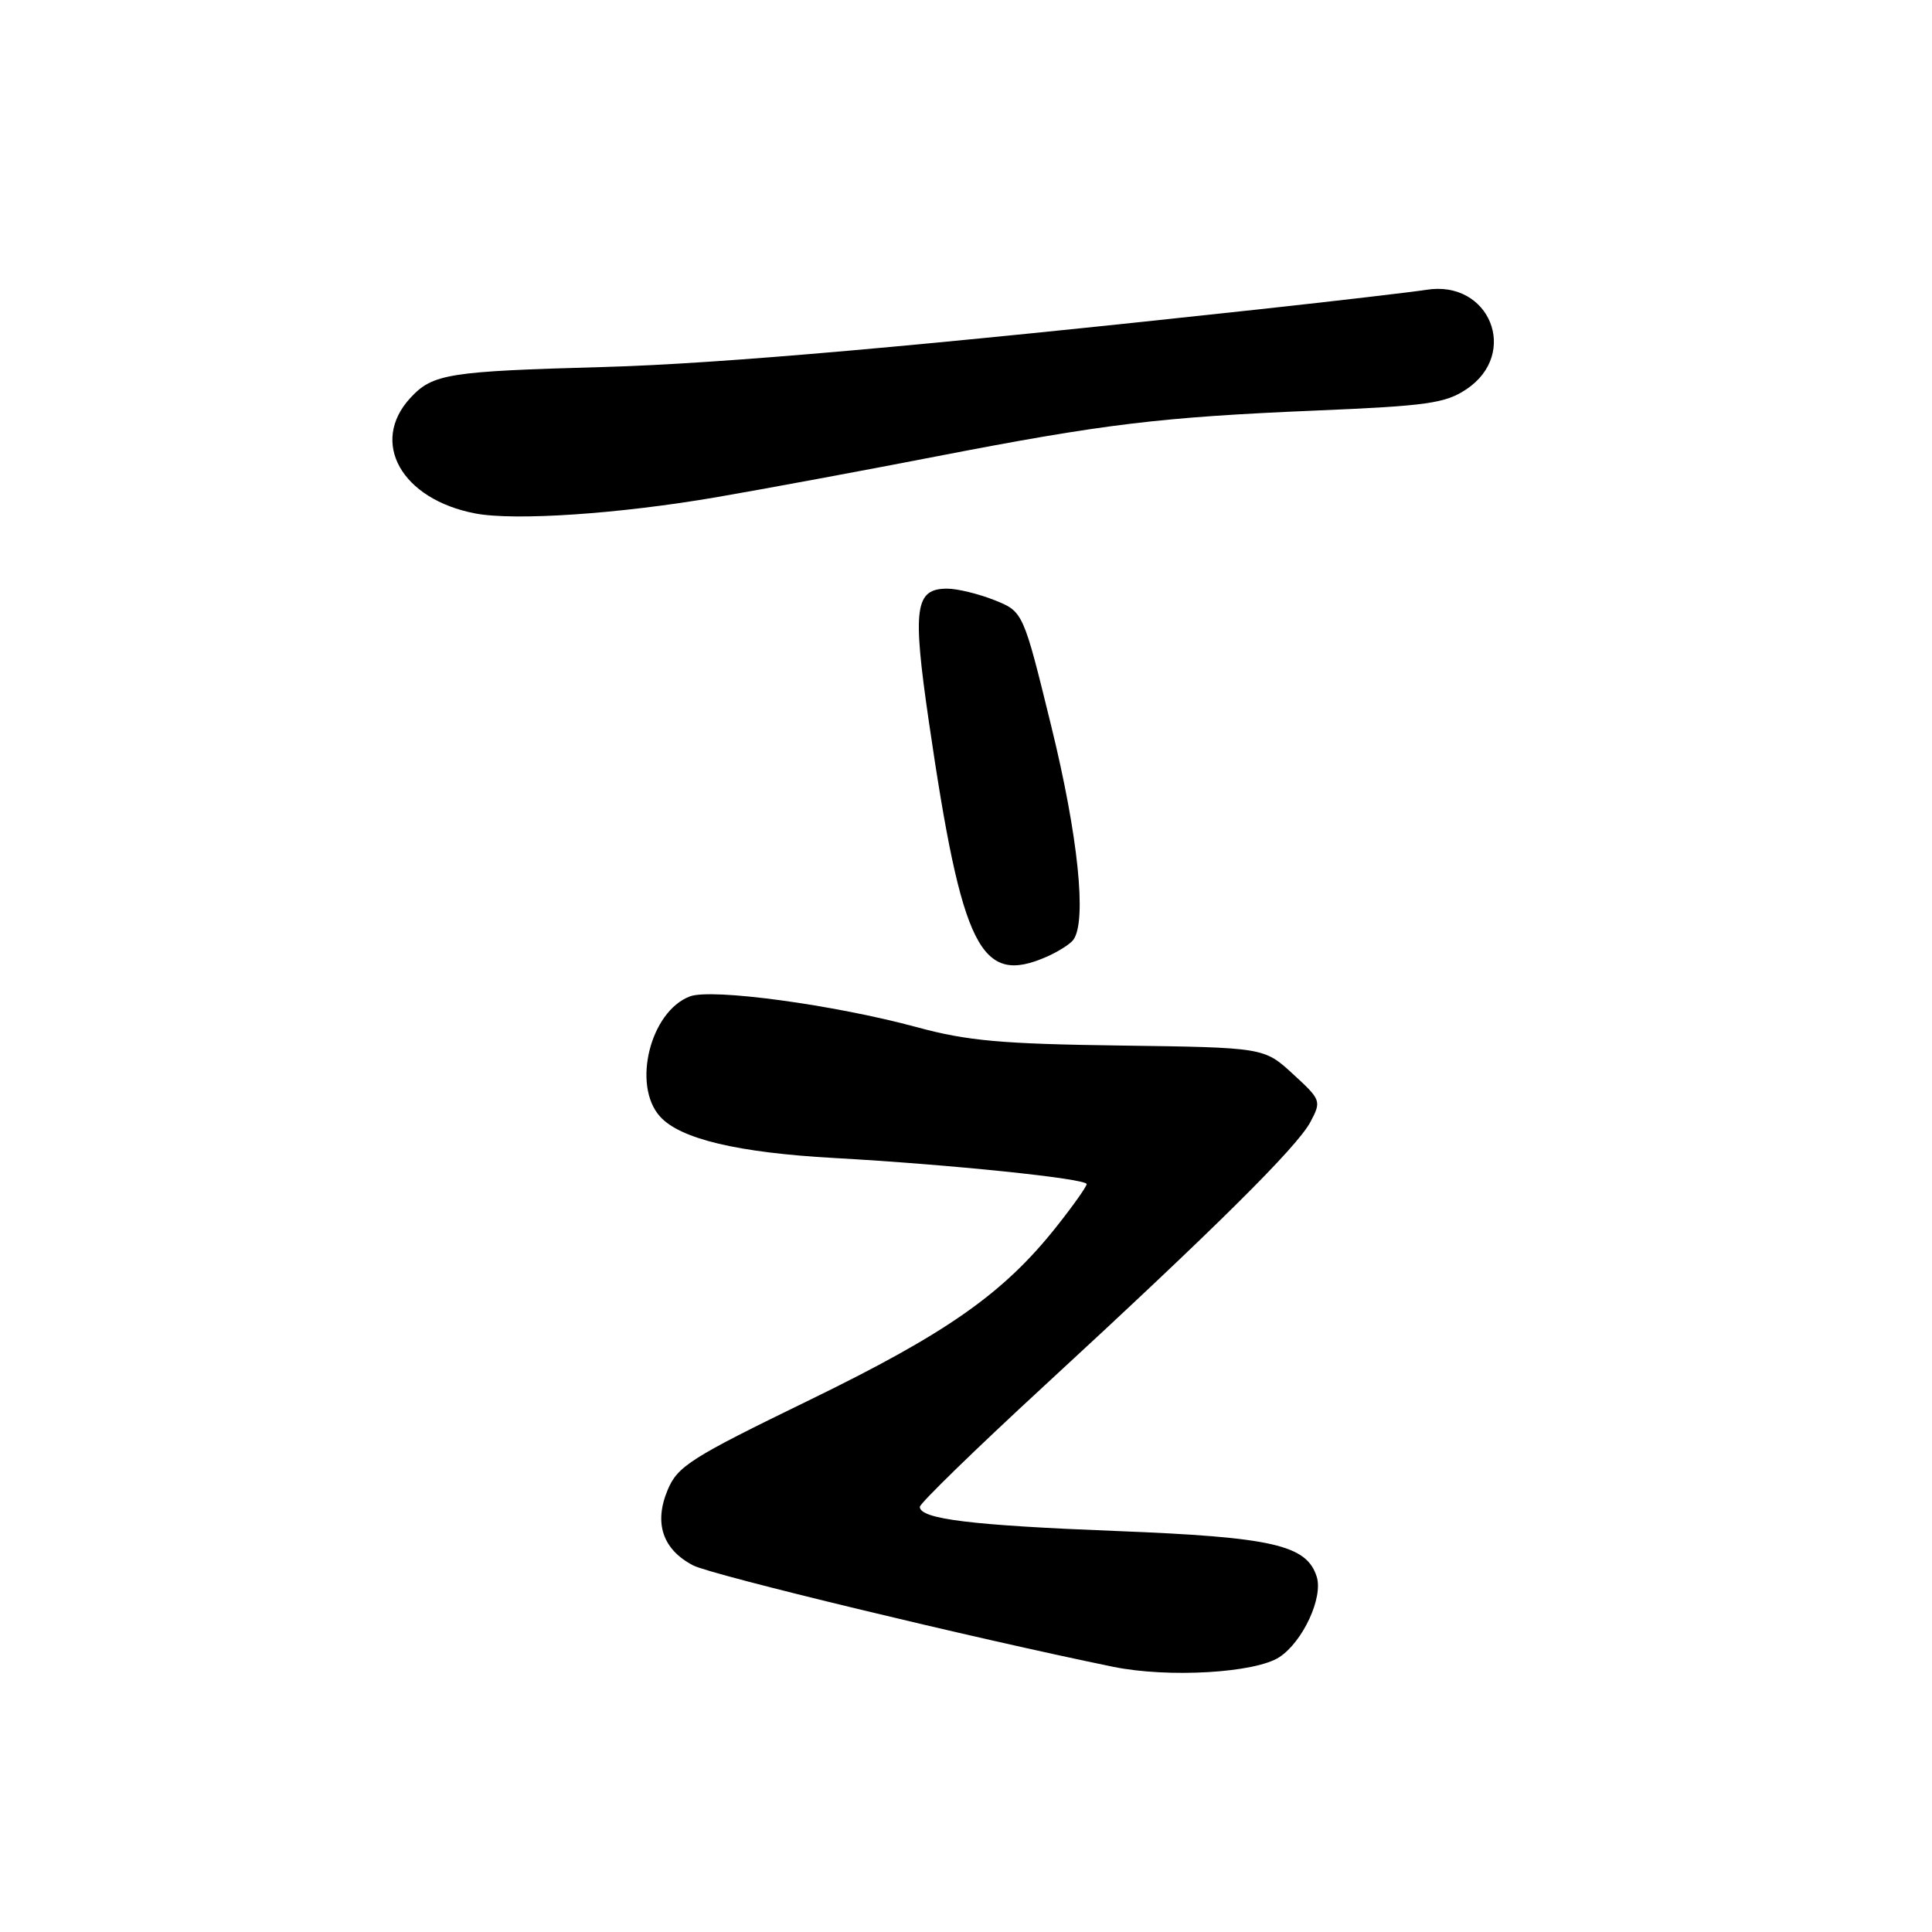 <?xml version="1.0" encoding="UTF-8" standalone="no"?>
<!DOCTYPE svg PUBLIC "-//W3C//DTD SVG 1.1//EN" "http://www.w3.org/Graphics/SVG/1.1/DTD/svg11.dtd" >
<svg xmlns="http://www.w3.org/2000/svg" xmlns:xlink="http://www.w3.org/1999/xlink" version="1.1" viewBox="0 0 256 256">
 <g >
 <path fill="currentColor"
d=" M 169.52 219.58 C 172.63 217.54 175.35 211.68 174.47 208.92 C 173.14 204.71 168.62 203.68 148.00 202.87 C 128.74 202.12 121.92 201.29 121.88 199.67 C 121.87 199.22 129.20 192.08 138.18 183.80 C 160.95 162.82 171.89 151.98 173.64 148.66 C 175.11 145.89 175.05 145.73 171.32 142.31 C 167.50 138.80 167.50 138.80 148.50 138.54 C 132.66 138.33 128.17 137.92 121.50 136.11 C 110.55 133.14 94.30 130.93 91.41 132.03 C 86.15 134.03 83.72 143.83 87.47 147.96 C 90.14 150.92 97.77 152.73 110.50 153.44 C 125.78 154.29 144.00 156.17 143.99 156.90 C 143.98 157.23 142.20 159.75 140.02 162.50 C 132.98 171.39 125.50 176.64 107.21 185.54 C 91.52 193.17 89.79 194.27 88.47 197.42 C 86.62 201.83 87.81 205.33 91.86 207.43 C 94.30 208.69 129.02 217.07 147.50 220.86 C 154.78 222.35 166.32 221.68 169.52 219.58 Z  M 138.70 126.77 C 140.24 126.09 141.83 125.08 142.23 124.52 C 144.03 122.03 142.86 110.75 139.31 96.27 C 135.58 81.05 135.58 81.05 131.77 79.52 C 129.67 78.69 126.86 78.00 125.51 78.00 C 121.23 78.00 120.88 80.53 123.08 95.63 C 127.48 125.77 129.92 130.63 138.70 126.77 Z  M 95.00 65.87 C 101.33 64.78 114.38 62.36 124.00 60.49 C 146.28 56.17 153.70 55.27 174.36 54.40 C 189.14 53.78 191.54 53.44 194.33 51.56 C 201.35 46.85 197.39 37.06 189.01 38.40 C 187.08 38.70 177.18 39.86 167.00 40.97 C 122.43 45.82 95.37 48.21 80.00 48.63 C 59.39 49.20 57.34 49.53 54.39 52.71 C 48.94 58.60 53.19 66.17 63.00 68.04 C 68.24 69.03 82.06 68.10 95.00 65.87 Z "/>
</g>
</svg>